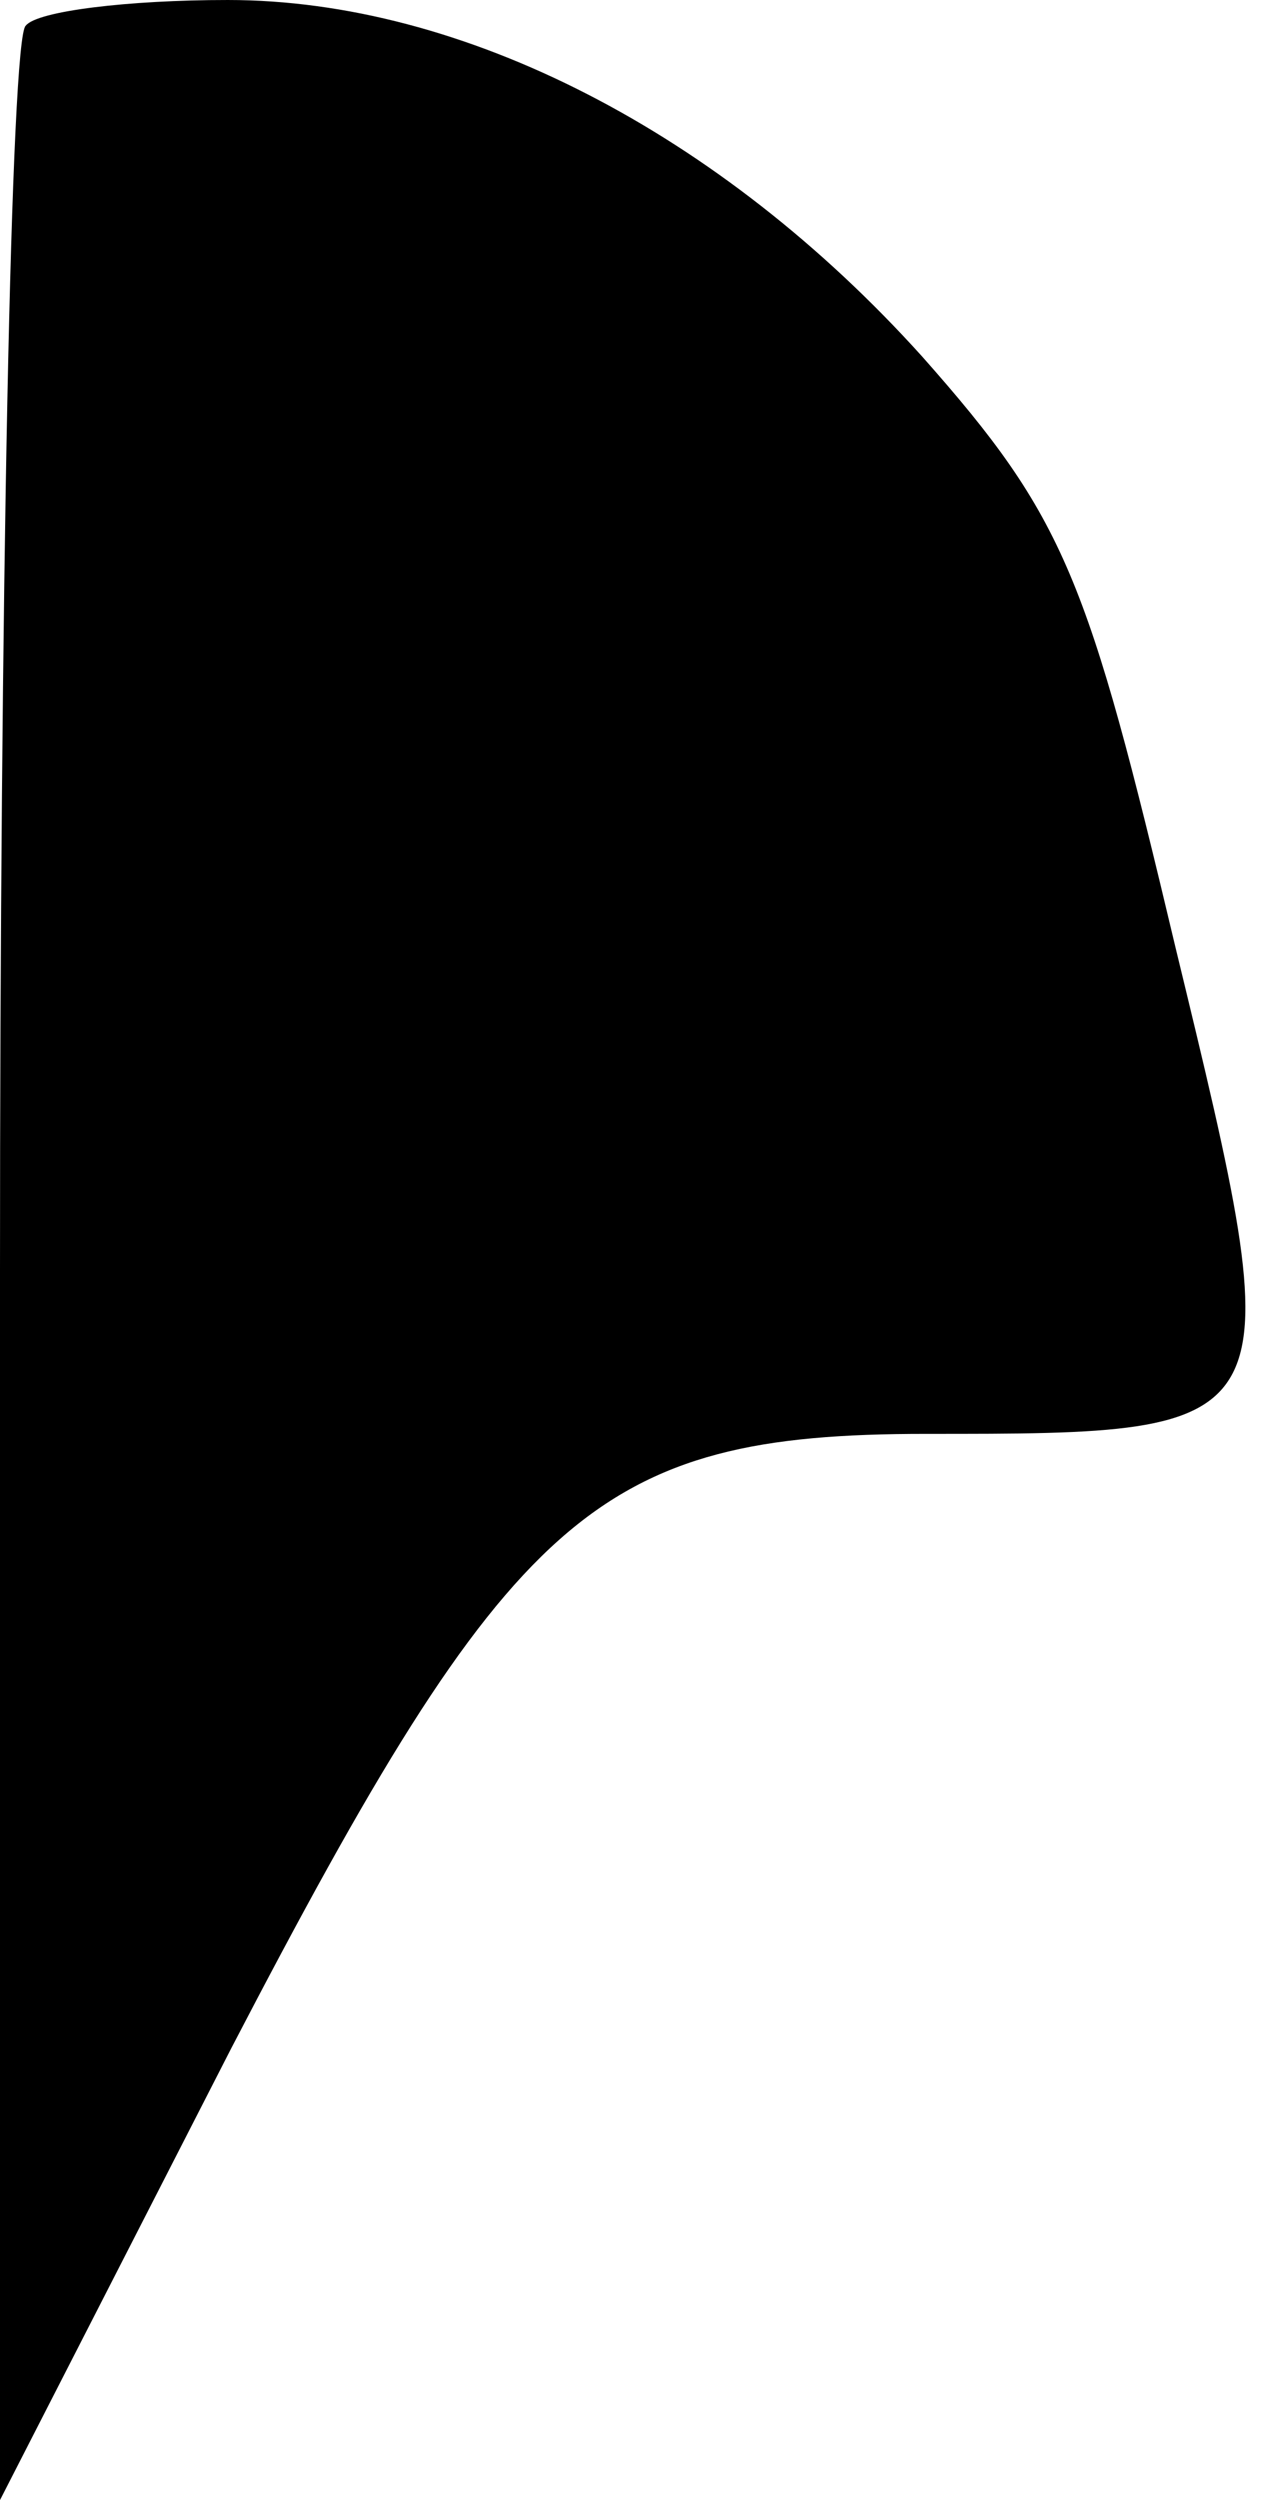 <?xml version="1.0" standalone="no"?>
<!DOCTYPE svg PUBLIC "-//W3C//DTD SVG 20010904//EN"
 "http://www.w3.org/TR/2001/REC-SVG-20010904/DTD/svg10.dtd">
<svg version="1.0" xmlns="http://www.w3.org/2000/svg"
 width="35pt" height="68pt" viewBox="0 0 35 68"
 preserveAspectRatio="xMidYMid meet">
<g transform="translate(0,68) scale(0.1,-0.1)"
fill="#000000" stroke="none">
<path fill="#000000" stroke="none" d="M7 673 c-4 -3 -7 -156 -7 -339 l0 -334
63 123 c76 146 99 167 189 167 100 0 100 0 68 132 -24 101 -30 117 -69 161
-55 61 -125 97 -189 97 -27 0 -52 -3 -55 -7z"/>
</g>
</svg>
